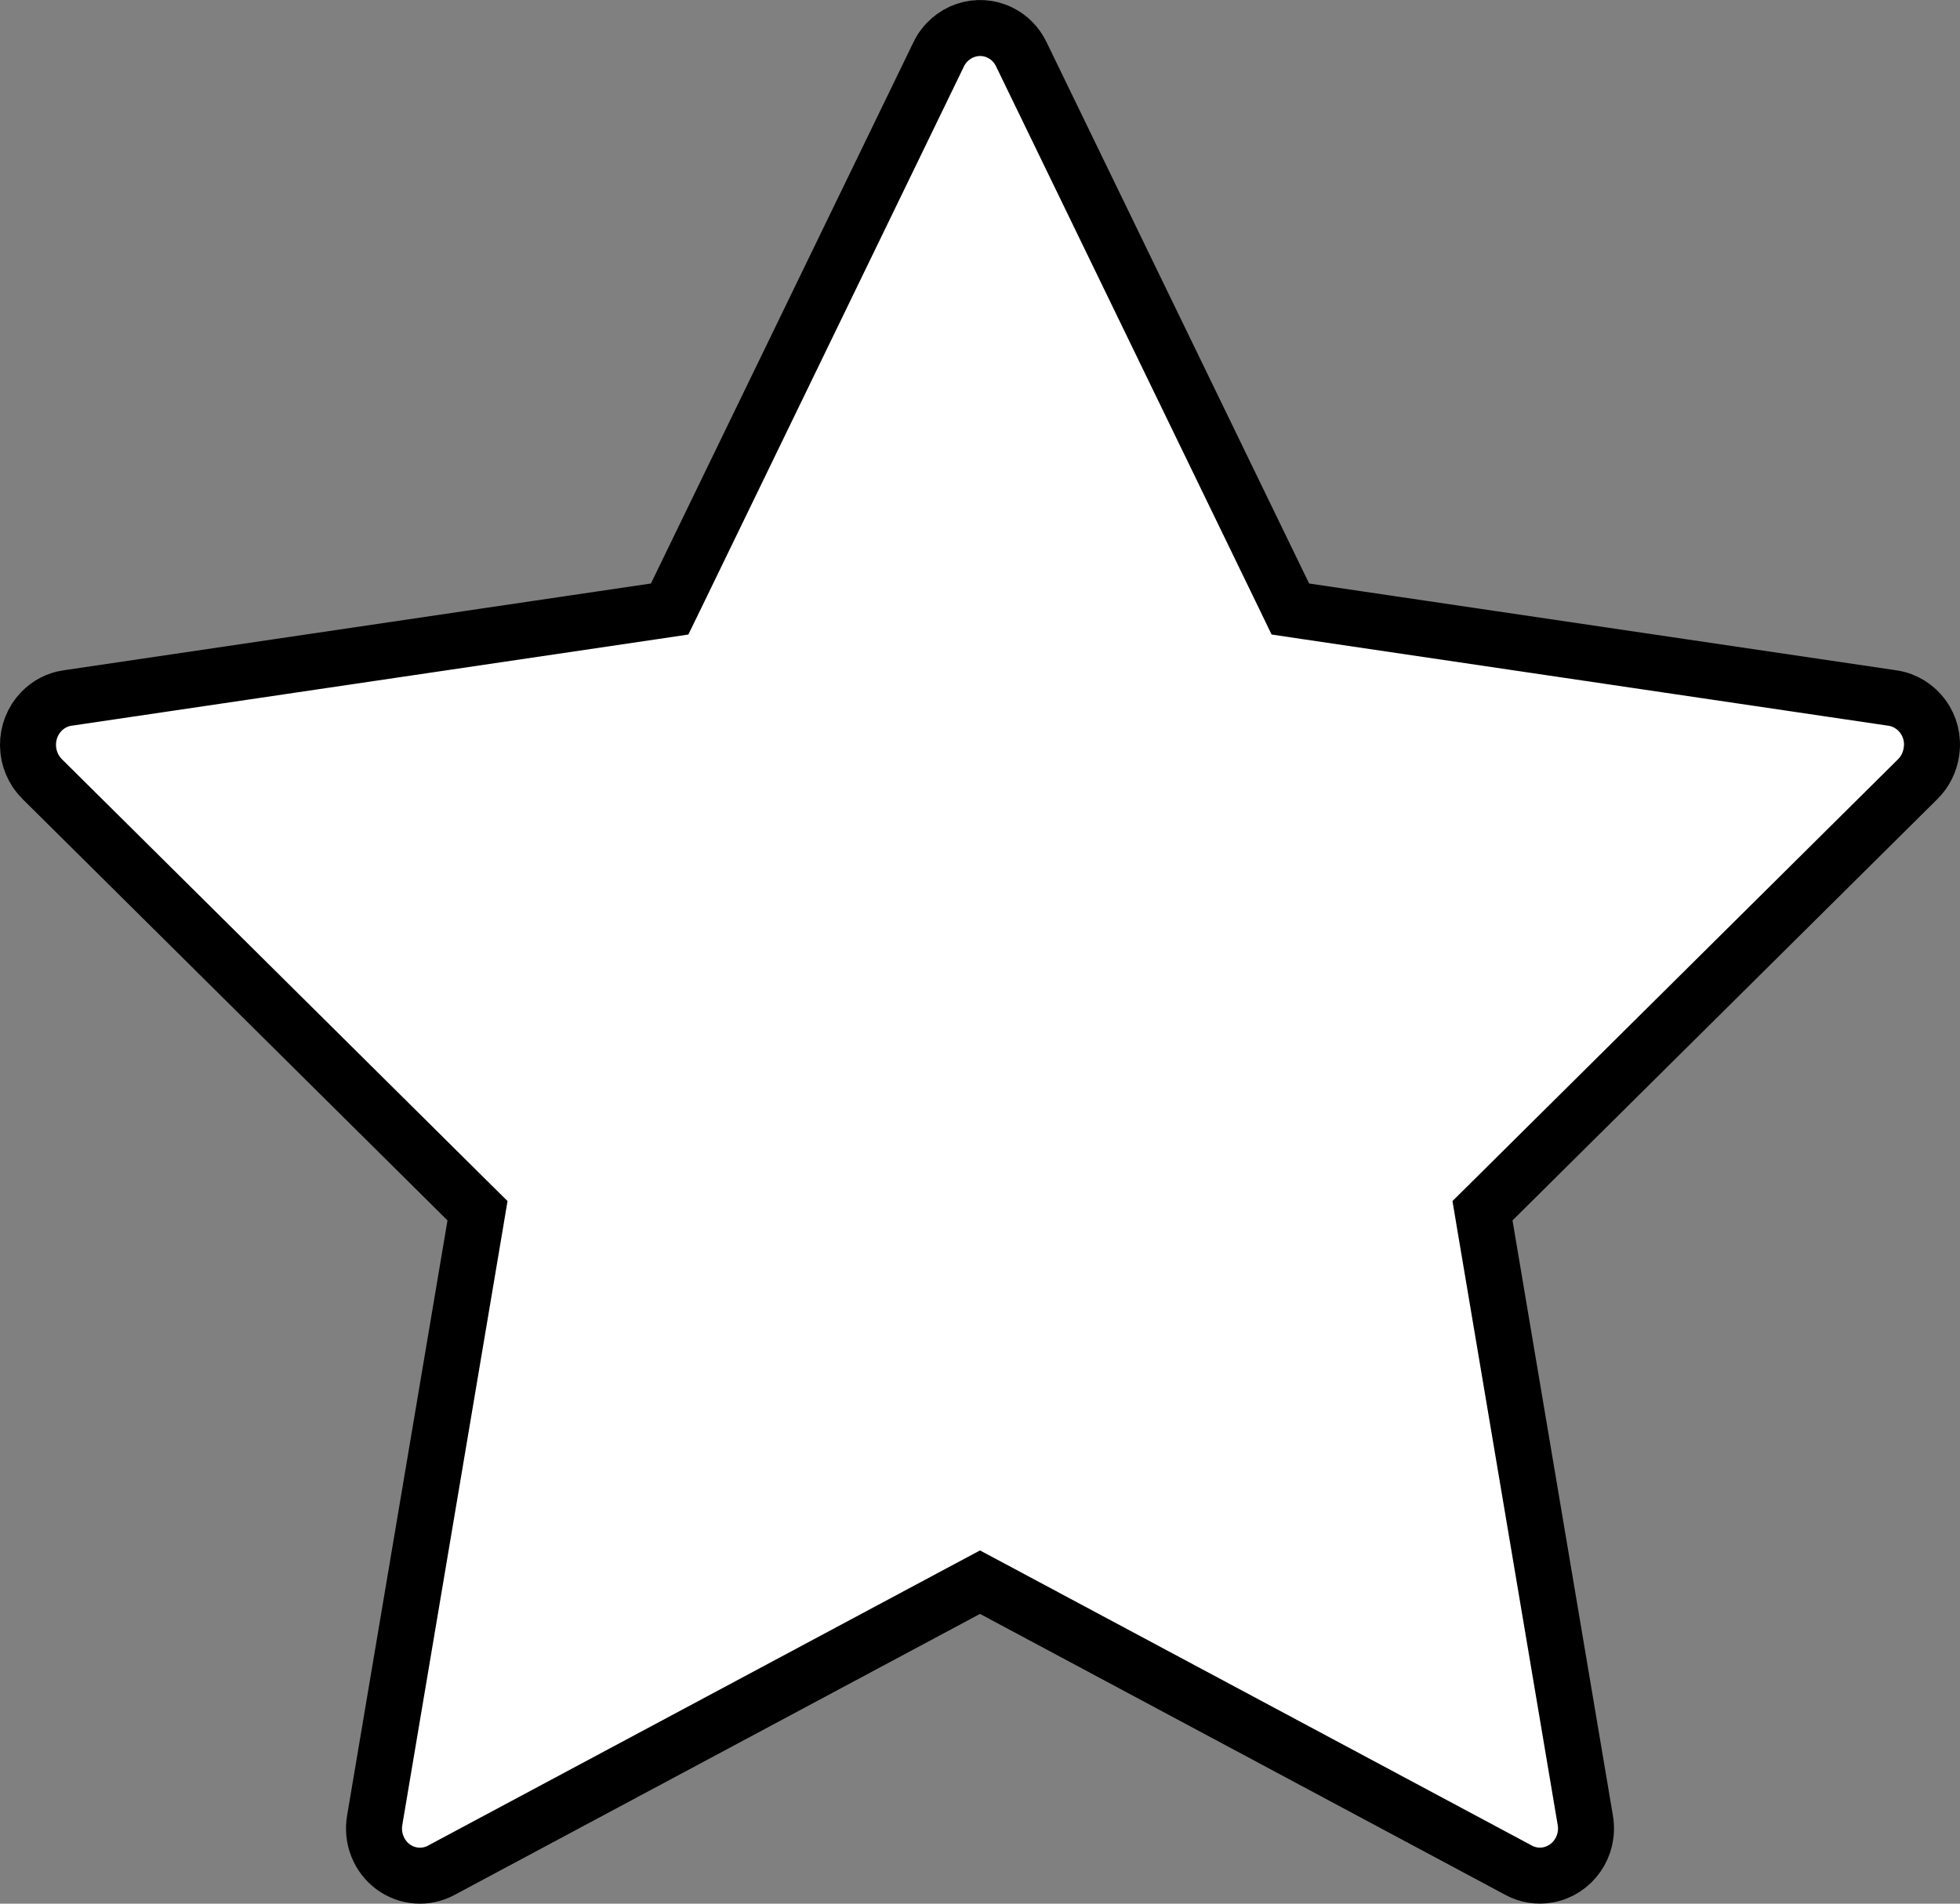 <svg width="35" height="34" viewBox="0 0 35 34" fill="none" xmlns="http://www.w3.org/2000/svg">
<rect x="0" y="0" width="35" height="34" fill="#808080" stroke="none"/>
<path d="M22.927 10.639L23.042 10.877L23.303 10.916L33.794 12.467C33.794 12.467 33.794 12.467 33.795 12.467C34.243 12.535 34.561 12.959 34.49 13.423L34.49 13.423L34.489 13.429C34.463 13.614 34.378 13.783 34.248 13.913C34.248 13.913 34.248 13.913 34.247 13.914L26.657 21.442L26.473 21.624L26.516 21.88L28.309 32.511L28.309 32.511C28.389 32.978 28.079 33.409 27.637 33.487L27.637 33.487C27.461 33.518 27.278 33.489 27.123 33.405L27.121 33.404L17.736 28.384L17.5 28.258L17.264 28.384L7.879 33.404L7.879 33.404C7.744 33.477 7.592 33.509 7.441 33.498C7.29 33.487 7.144 33.433 7.02 33.342C6.896 33.25 6.798 33.124 6.74 32.977C6.681 32.83 6.664 32.669 6.691 32.512L6.691 32.511L8.484 21.88L8.527 21.624L8.343 21.442L0.752 13.913L0.752 13.913C0.595 13.757 0.503 13.541 0.5 13.314C0.497 13.087 0.583 12.87 0.736 12.71C0.863 12.577 1.027 12.493 1.203 12.467L1.205 12.467L11.697 10.916L11.958 10.877L12.074 10.639L16.763 0.969C16.763 0.969 16.763 0.968 16.763 0.968C16.97 0.548 17.464 0.385 17.863 0.586L17.863 0.586C18.024 0.666 18.155 0.799 18.236 0.966L18.236 0.966L22.927 10.639Z" fill="white" stroke="black"/>
</svg>
